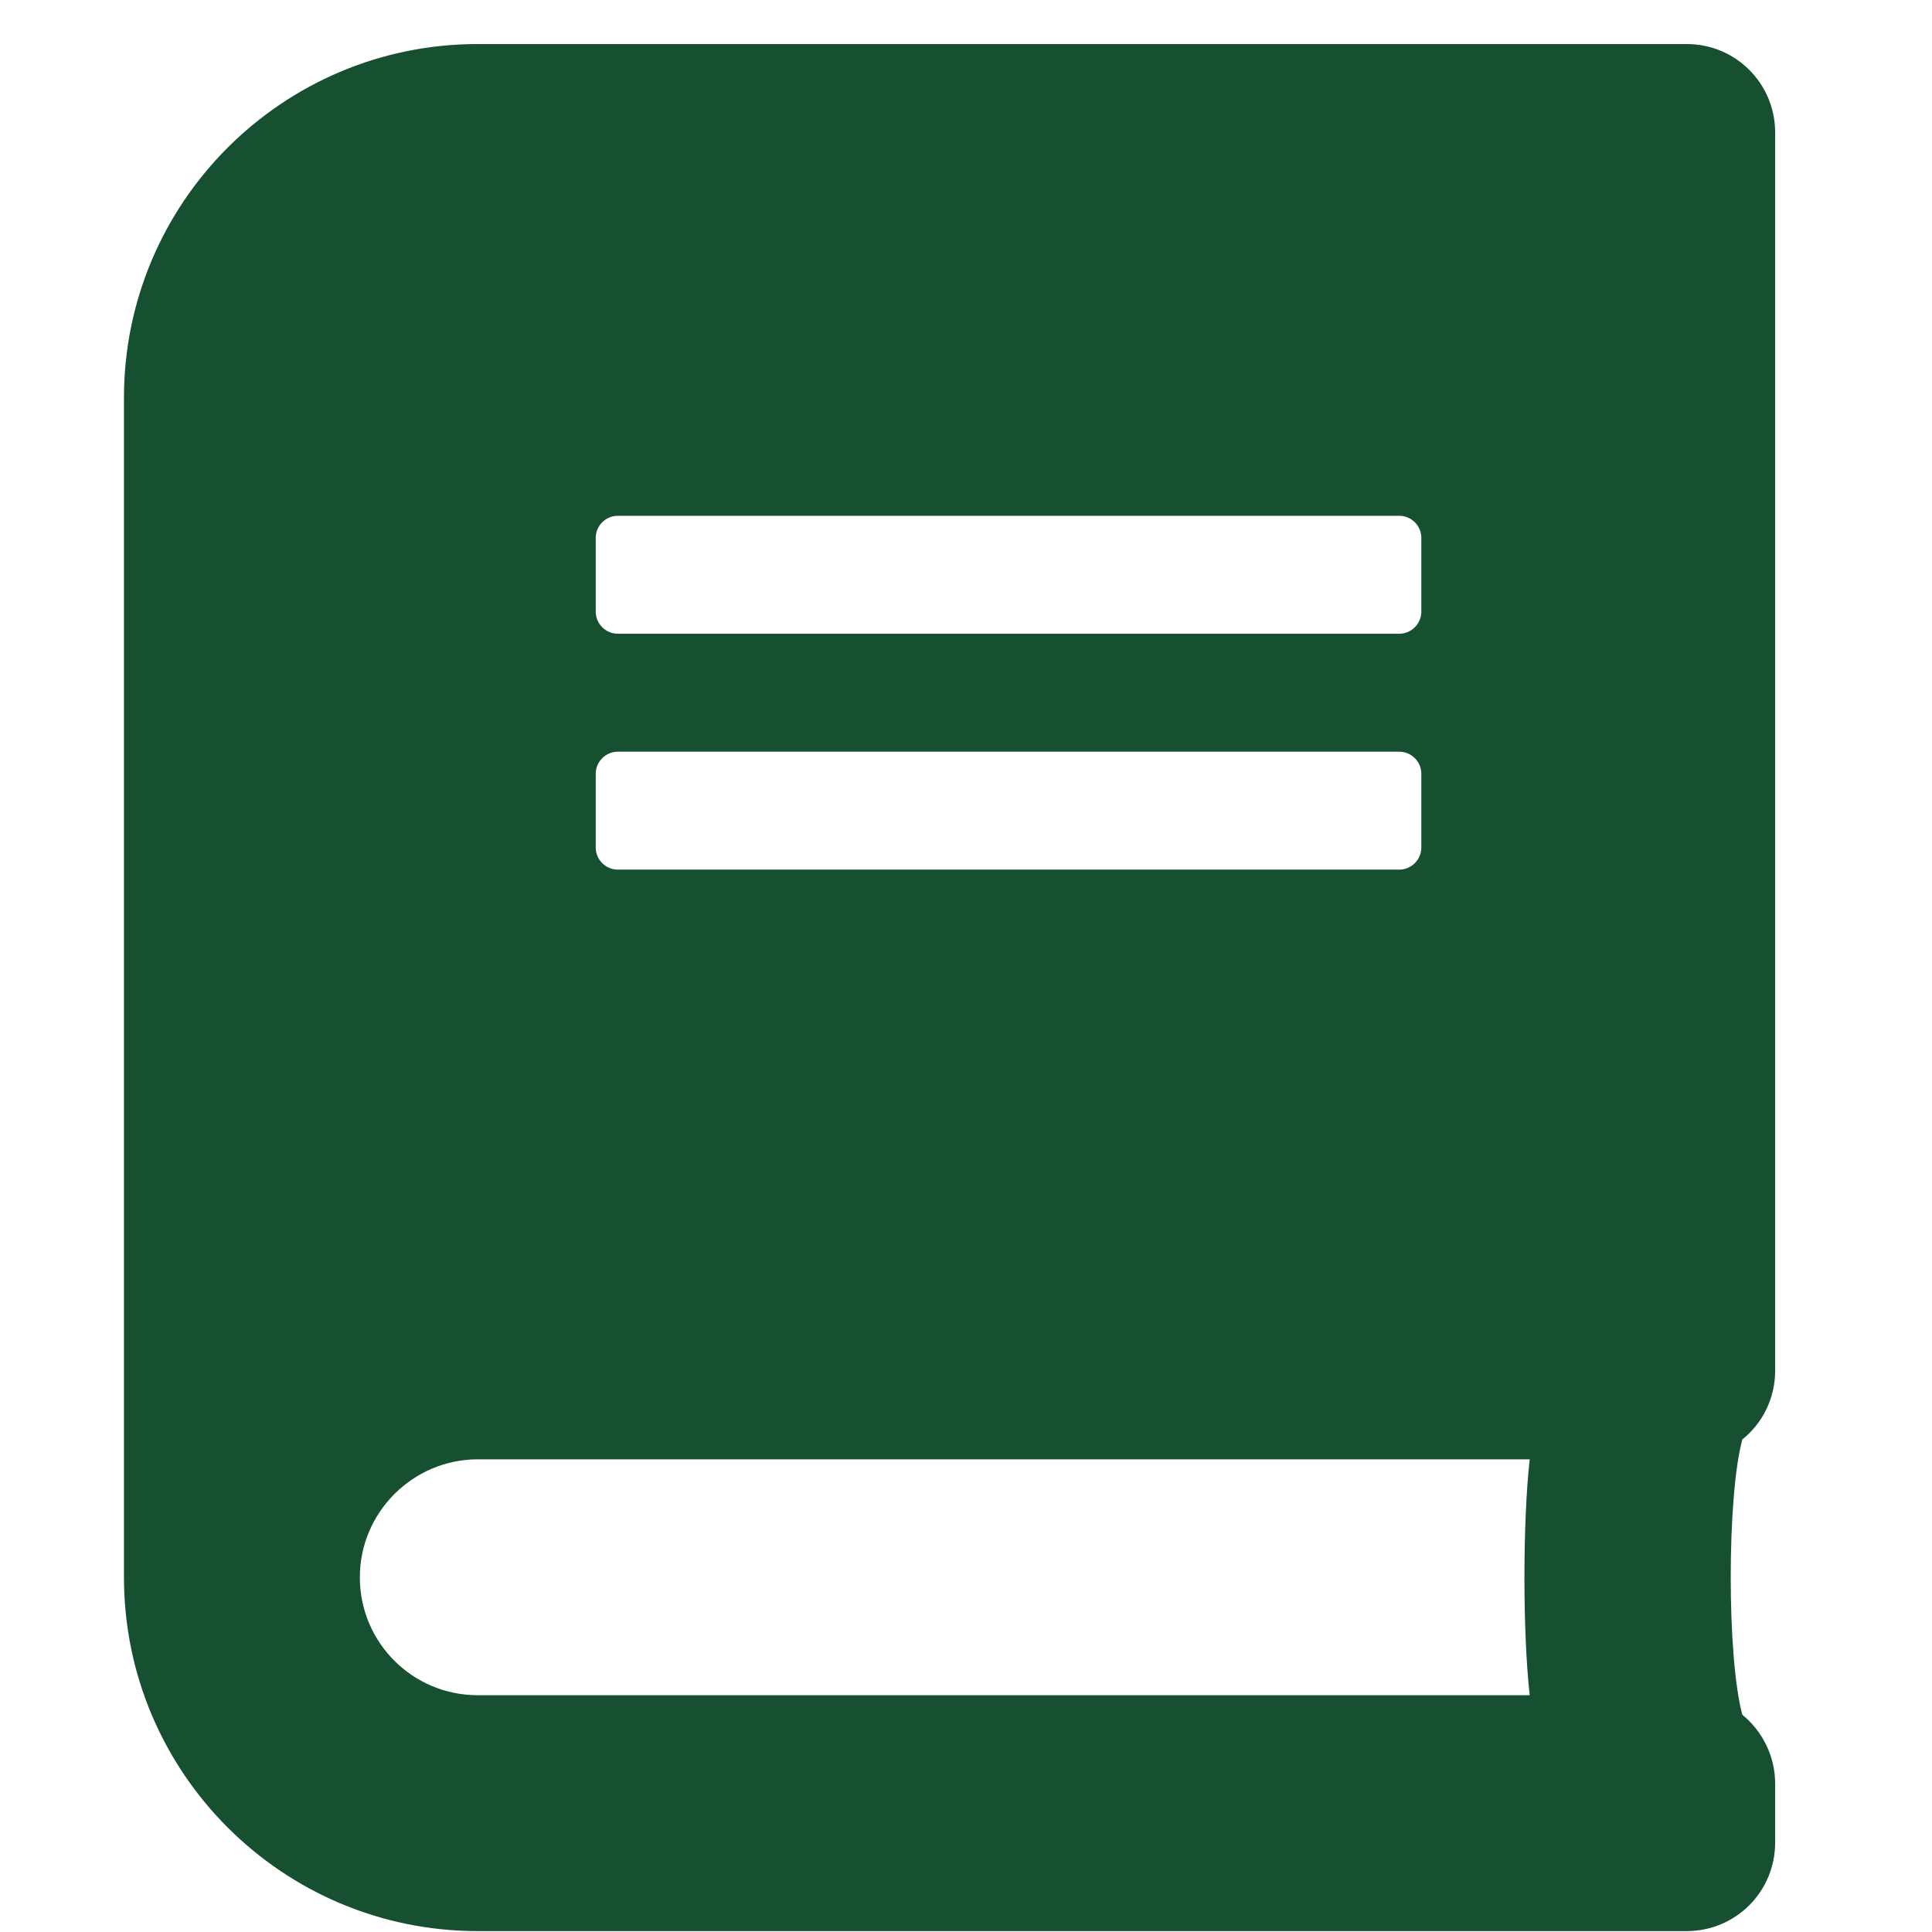 <svg width="43" height="43" viewBox="0 0 43 43" fill="none" xmlns="http://www.w3.org/2000/svg">
<g clip-path="url(#clip0_1_136)">
<path d="M39.509 30.511V2.949C39.509 1.858 38.631 0.98 37.54 0.98H10.634C6.286 0.98 2.759 4.507 2.759 8.855V35.105C2.759 39.453 6.286 42.98 10.634 42.98H37.54C38.631 42.98 39.509 42.102 39.509 41.011V39.699C39.509 39.084 39.222 38.526 38.779 38.165C38.434 36.901 38.434 33.3 38.779 32.037C39.222 31.684 39.509 31.127 39.509 30.511ZM13.259 11.972C13.259 11.701 13.481 11.48 13.751 11.48H31.142C31.413 11.48 31.634 11.701 31.634 11.972V13.613C31.634 13.883 31.413 14.105 31.142 14.105H13.751C13.481 14.105 13.259 13.883 13.259 13.613V11.972ZM13.259 17.222C13.259 16.951 13.481 16.73 13.751 16.73H31.142C31.413 16.73 31.634 16.951 31.634 17.222V18.863C31.634 19.134 31.413 19.355 31.142 19.355H13.751C13.481 19.355 13.259 19.134 13.259 18.863V17.222ZM34.046 37.73H10.634C9.182 37.73 8.009 36.557 8.009 35.105C8.009 33.661 9.19 32.48 10.634 32.48H34.046C33.89 33.883 33.89 36.327 34.046 37.73Z" fill="#175031"/>
</g>
<defs>
<clipPath id="clip0_1_136">
<rect width="42" height="42" fill="white" transform="translate(0.134 0.98)"/>
</clipPath>
</defs>
</svg>
